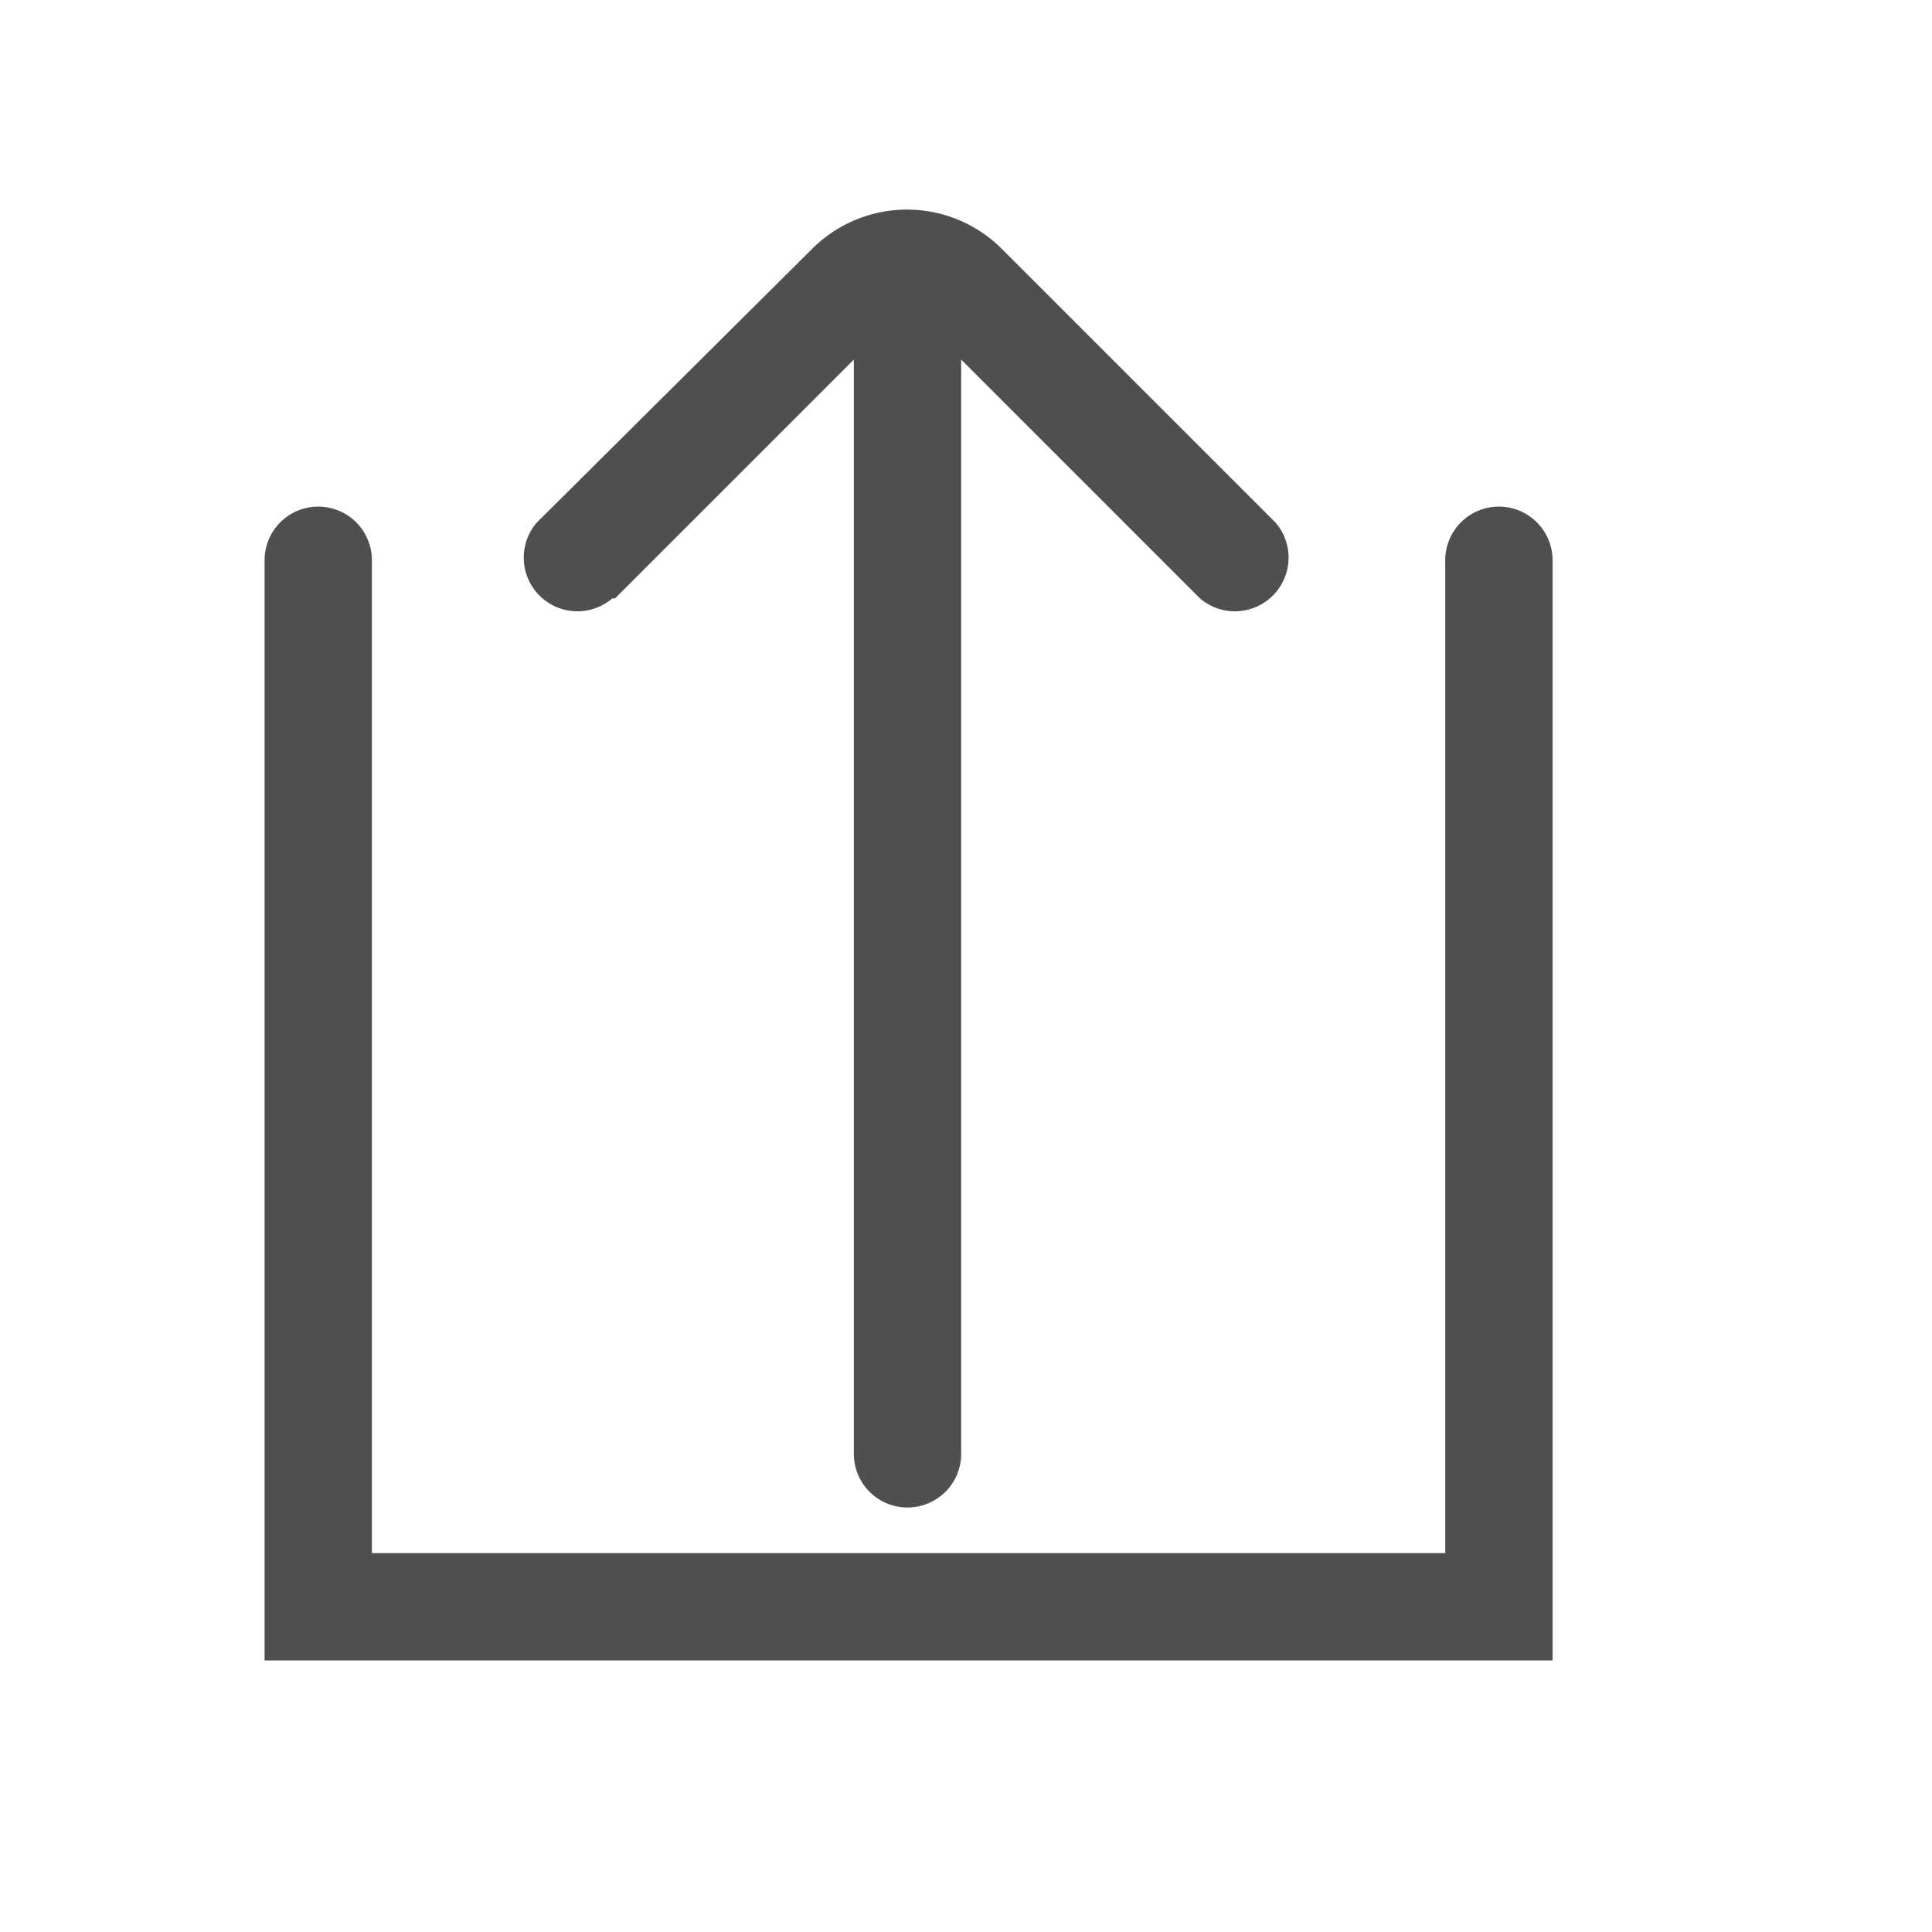 <svg id="Layer_2" data-name="Layer 2" xmlns="http://www.w3.org/2000/svg" viewBox="0 0 36 36"><defs><style>.cls-1{fill:#4f4f4f;}</style></defs><title>logout copy</title><path class="cls-1" d="M11.46,11.15,15.91,6.7V19.09h0v8a1,1,0,0,0,2,0v-8h0V6.7l4.45,4.45a1,1,0,0,0,1.41-1.41l-5.1-5.1a2.5,2.5,0,0,0-3.54,0L10,9.74a1,1,0,0,0,1.41,1.41Z"/><path class="cls-1" d="M27.93,9.44a1,1,0,0,0-1,1v18.5h-20V10.44a1,1,0,0,0-2,0v20.5h24V10.44A1,1,0,0,0,27.93,9.44Z"/></svg>